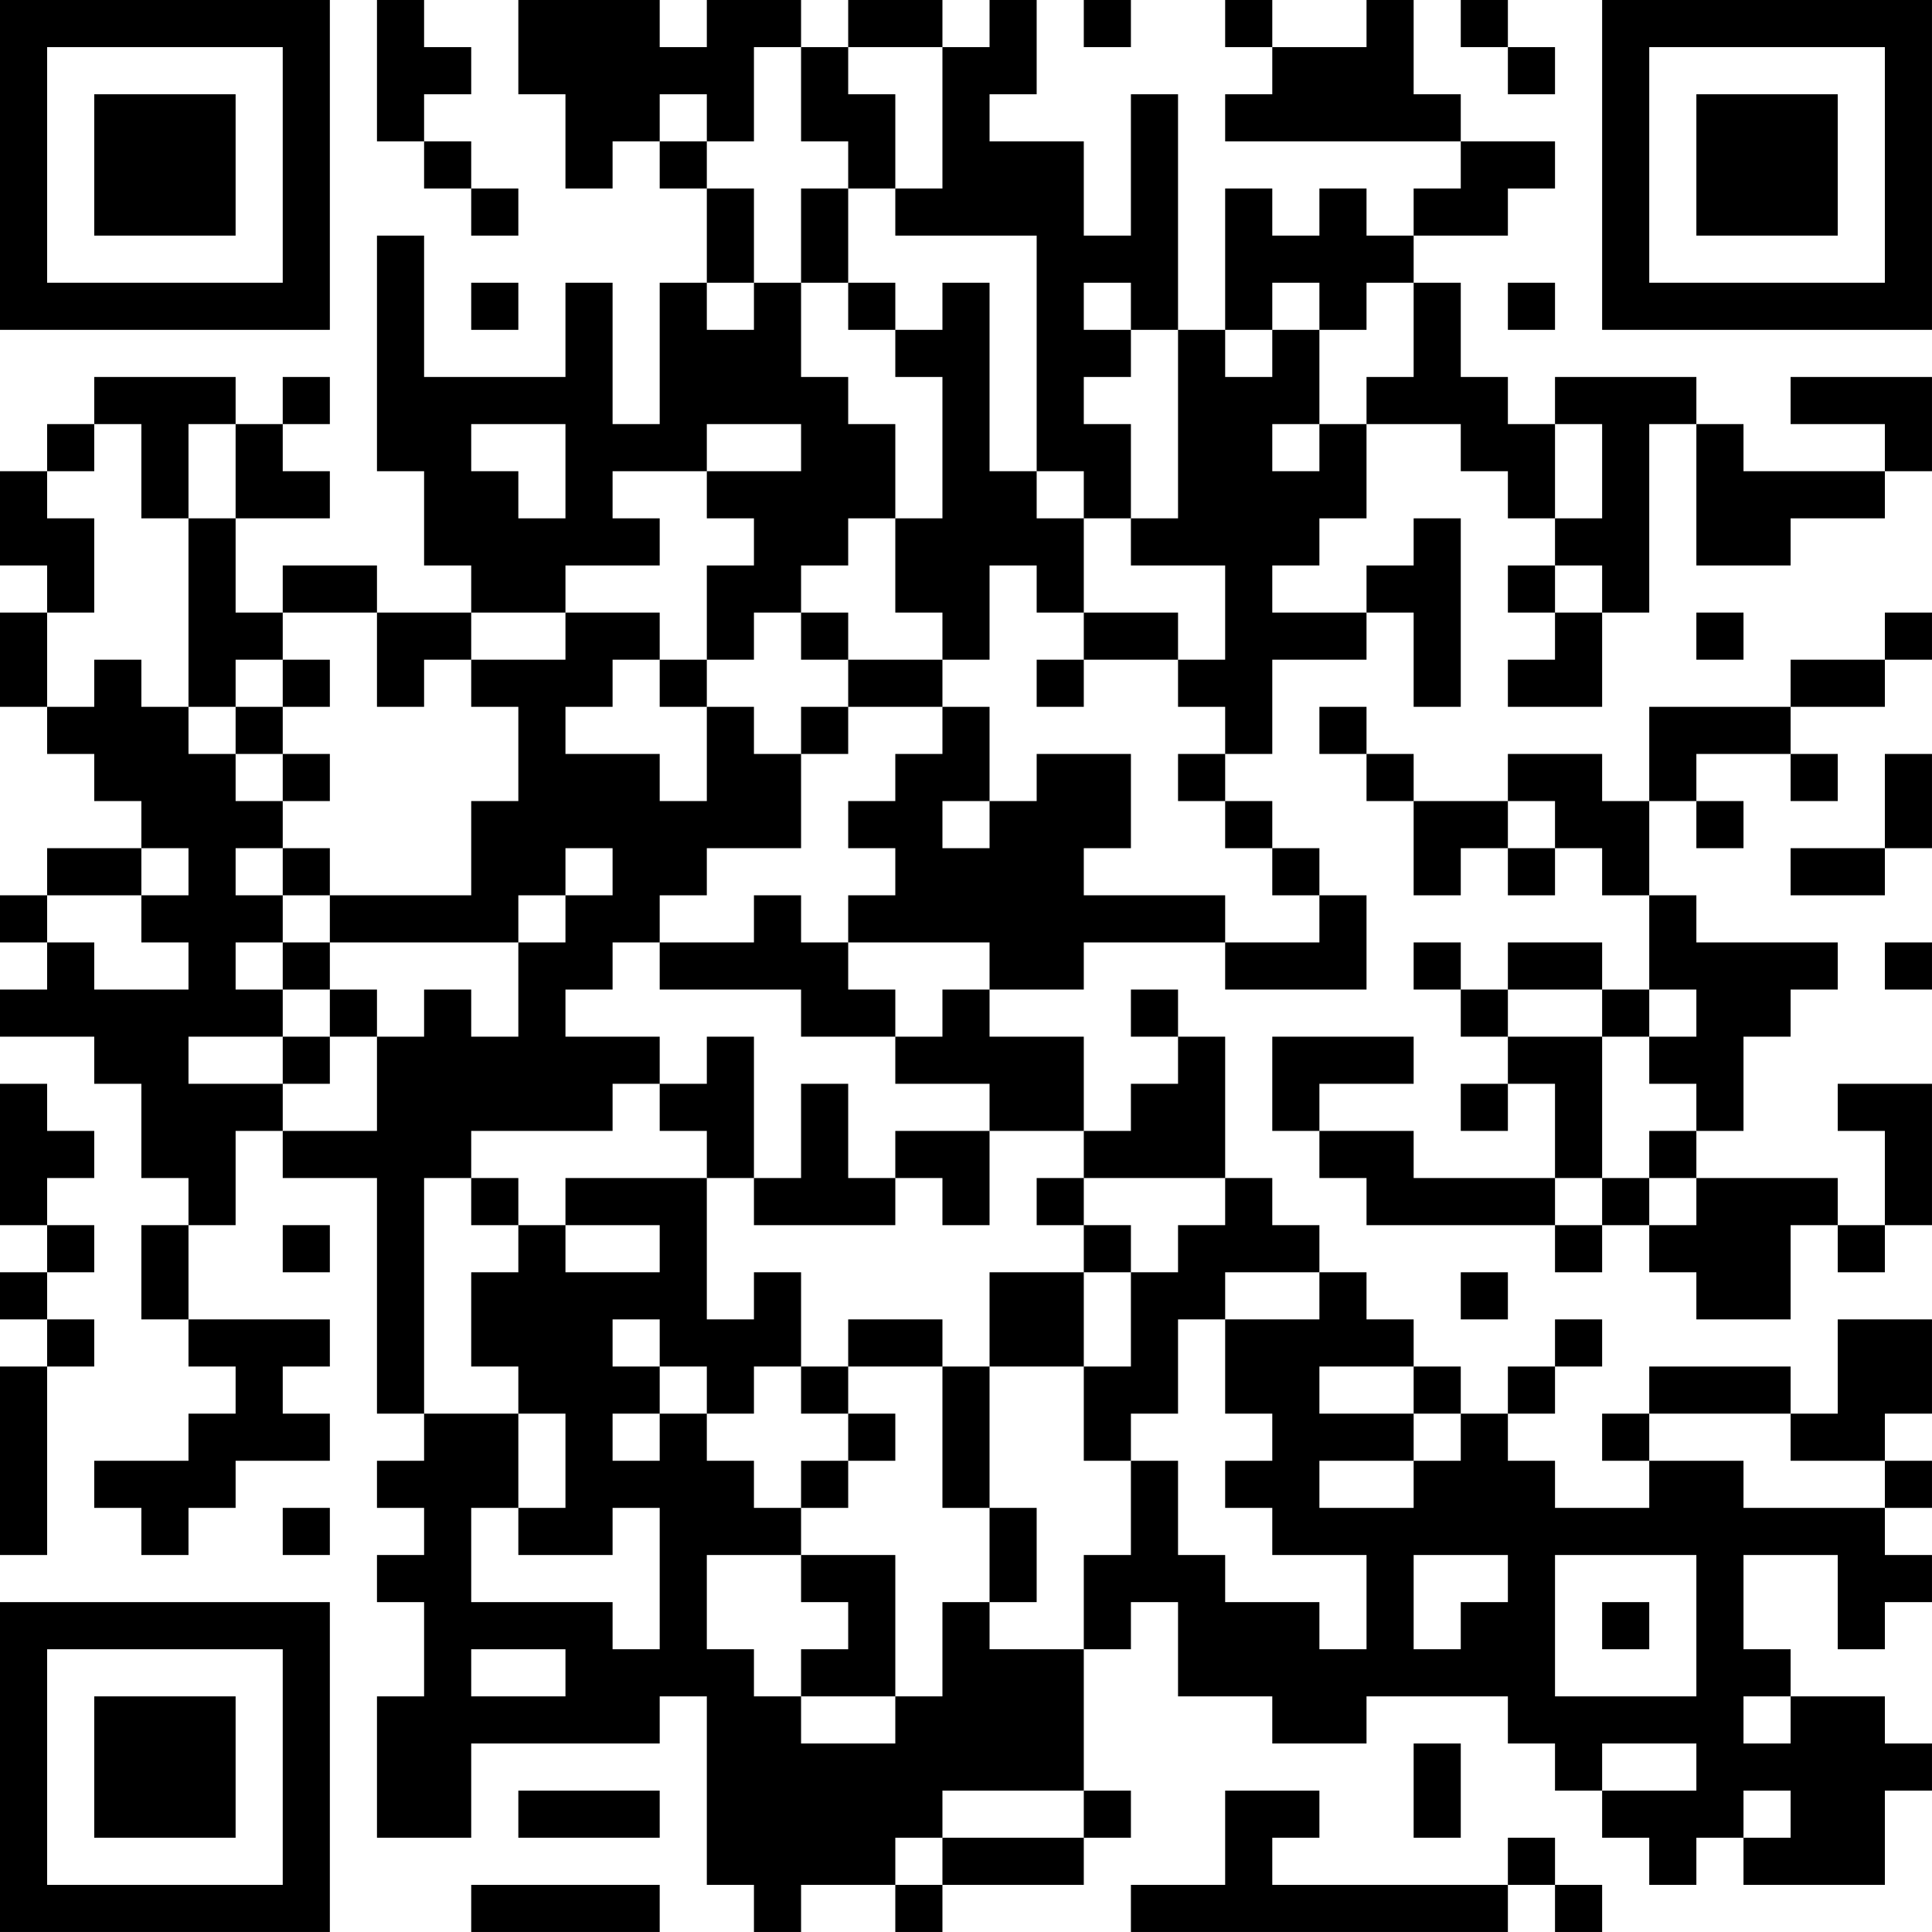 <?xml version="1.0" encoding="UTF-8"?>
<svg xmlns="http://www.w3.org/2000/svg" version="1.1" width="200" height="200" viewBox="0 0 200 200"><rect x="0" y="0" width="200" height="200" fill="#ffffff"/><g transform="scale(4.878)"><g transform="translate(0,0)"><path fill-rule="evenodd" d="M8 0L8 3L9 3L9 4L10 4L10 5L11 5L11 4L10 4L10 3L9 3L9 2L10 2L10 1L9 1L9 0ZM11 0L11 2L12 2L12 4L13 4L13 3L14 3L14 4L15 4L15 6L14 6L14 9L13 9L13 6L12 6L12 8L9 8L9 5L8 5L8 10L9 10L9 12L10 12L10 13L8 13L8 12L6 12L6 13L5 13L5 11L7 11L7 10L6 10L6 9L7 9L7 8L6 8L6 9L5 9L5 8L2 8L2 9L1 9L1 10L0 10L0 12L1 12L1 13L0 13L0 15L1 15L1 16L2 16L2 17L3 17L3 18L1 18L1 19L0 19L0 20L1 20L1 21L0 21L0 22L2 22L2 23L3 23L3 25L4 25L4 26L3 26L3 28L4 28L4 29L5 29L5 30L4 30L4 31L2 31L2 32L3 32L3 33L4 33L4 32L5 32L5 31L7 31L7 30L6 30L6 29L7 29L7 28L4 28L4 26L5 26L5 24L6 24L6 25L8 25L8 30L9 30L9 31L8 31L8 32L9 32L9 33L8 33L8 34L9 34L9 36L8 36L8 39L10 39L10 37L14 37L14 36L15 36L15 40L16 40L16 41L17 41L17 40L19 40L19 41L20 41L20 40L23 40L23 39L24 39L24 38L23 38L23 35L24 35L24 34L25 34L25 36L27 36L27 37L29 37L29 36L32 36L32 37L33 37L33 38L34 38L34 39L35 39L35 40L36 40L36 39L37 39L37 40L40 40L40 38L41 38L41 37L40 37L40 36L38 36L38 35L37 35L37 33L39 33L39 35L40 35L40 34L41 34L41 33L40 33L40 32L41 32L41 31L40 31L40 30L41 30L41 28L39 28L39 30L38 30L38 29L35 29L35 30L34 30L34 31L35 31L35 32L33 32L33 31L32 31L32 30L33 30L33 29L34 29L34 28L33 28L33 29L32 29L32 30L31 30L31 29L30 29L30 28L29 28L29 27L28 27L28 26L27 26L27 25L26 25L26 22L25 22L25 21L24 21L24 22L25 22L25 23L24 23L24 24L23 24L23 22L21 22L21 21L23 21L23 20L26 20L26 21L29 21L29 19L28 19L28 18L27 18L27 17L26 17L26 16L27 16L27 14L29 14L29 13L30 13L30 15L31 15L31 11L30 11L30 12L29 12L29 13L27 13L27 12L28 12L28 11L29 11L29 9L31 9L31 10L32 10L32 11L33 11L33 12L32 12L32 13L33 13L33 14L32 14L32 15L34 15L34 13L35 13L35 9L36 9L36 12L38 12L38 11L40 11L40 10L41 10L41 8L38 8L38 9L40 9L40 10L37 10L37 9L36 9L36 8L33 8L33 9L32 9L32 8L31 8L31 6L30 6L30 5L32 5L32 4L33 4L33 3L31 3L31 2L30 2L30 0L29 0L29 1L27 1L27 0L26 0L26 1L27 1L27 2L26 2L26 3L31 3L31 4L30 4L30 5L29 5L29 4L28 4L28 5L27 5L27 4L26 4L26 7L25 7L25 2L24 2L24 5L23 5L23 3L21 3L21 2L22 2L22 0L21 0L21 1L20 1L20 0L18 0L18 1L17 1L17 0L15 0L15 1L14 1L14 0ZM23 0L23 1L24 1L24 0ZM31 0L31 1L32 1L32 2L33 2L33 1L32 1L32 0ZM16 1L16 3L15 3L15 2L14 2L14 3L15 3L15 4L16 4L16 6L15 6L15 7L16 7L16 6L17 6L17 8L18 8L18 9L19 9L19 11L18 11L18 12L17 12L17 13L16 13L16 14L15 14L15 12L16 12L16 11L15 11L15 10L17 10L17 9L15 9L15 10L13 10L13 11L14 11L14 12L12 12L12 13L10 13L10 14L9 14L9 15L8 15L8 13L6 13L6 14L5 14L5 15L4 15L4 11L5 11L5 9L4 9L4 11L3 11L3 9L2 9L2 10L1 10L1 11L2 11L2 13L1 13L1 15L2 15L2 14L3 14L3 15L4 15L4 16L5 16L5 17L6 17L6 18L5 18L5 19L6 19L6 20L5 20L5 21L6 21L6 22L4 22L4 23L6 23L6 24L8 24L8 22L9 22L9 21L10 21L10 22L11 22L11 20L12 20L12 19L13 19L13 18L12 18L12 19L11 19L11 20L7 20L7 19L10 19L10 17L11 17L11 15L10 15L10 14L12 14L12 13L14 13L14 14L13 14L13 15L12 15L12 16L14 16L14 17L15 17L15 15L16 15L16 16L17 16L17 18L15 18L15 19L14 19L14 20L13 20L13 21L12 21L12 22L14 22L14 23L13 23L13 24L10 24L10 25L9 25L9 30L11 30L11 32L10 32L10 34L13 34L13 35L14 35L14 32L13 32L13 33L11 33L11 32L12 32L12 30L11 30L11 29L10 29L10 27L11 27L11 26L12 26L12 27L14 27L14 26L12 26L12 25L15 25L15 28L16 28L16 27L17 27L17 29L16 29L16 30L15 30L15 29L14 29L14 28L13 28L13 29L14 29L14 30L13 30L13 31L14 31L14 30L15 30L15 31L16 31L16 32L17 32L17 33L15 33L15 35L16 35L16 36L17 36L17 37L19 37L19 36L20 36L20 34L21 34L21 35L23 35L23 33L24 33L24 31L25 31L25 33L26 33L26 34L28 34L28 35L29 35L29 33L27 33L27 32L26 32L26 31L27 31L27 30L26 30L26 28L28 28L28 27L26 27L26 28L25 28L25 30L24 30L24 31L23 31L23 29L24 29L24 27L25 27L25 26L26 26L26 25L23 25L23 24L21 24L21 23L19 23L19 22L20 22L20 21L21 21L21 20L18 20L18 19L19 19L19 18L18 18L18 17L19 17L19 16L20 16L20 15L21 15L21 17L20 17L20 18L21 18L21 17L22 17L22 16L24 16L24 18L23 18L23 19L26 19L26 20L28 20L28 19L27 19L27 18L26 18L26 17L25 17L25 16L26 16L26 15L25 15L25 14L26 14L26 12L24 12L24 11L25 11L25 7L24 7L24 6L23 6L23 7L24 7L24 8L23 8L23 9L24 9L24 11L23 11L23 10L22 10L22 5L19 5L19 4L20 4L20 1L18 1L18 2L19 2L19 4L18 4L18 3L17 3L17 1ZM17 4L17 6L18 6L18 7L19 7L19 8L20 8L20 11L19 11L19 13L20 13L20 14L18 14L18 13L17 13L17 14L18 14L18 15L17 15L17 16L18 16L18 15L20 15L20 14L21 14L21 12L22 12L22 13L23 13L23 14L22 14L22 15L23 15L23 14L25 14L25 13L23 13L23 11L22 11L22 10L21 10L21 6L20 6L20 7L19 7L19 6L18 6L18 4ZM10 6L10 7L11 7L11 6ZM27 6L27 7L26 7L26 8L27 8L27 7L28 7L28 9L27 9L27 10L28 10L28 9L29 9L29 8L30 8L30 6L29 6L29 7L28 7L28 6ZM32 6L32 7L33 7L33 6ZM10 9L10 10L11 10L11 11L12 11L12 9ZM33 9L33 11L34 11L34 9ZM33 12L33 13L34 13L34 12ZM36 13L36 14L37 14L37 13ZM40 13L40 14L38 14L38 15L35 15L35 17L34 17L34 16L32 16L32 17L30 17L30 16L29 16L29 15L28 15L28 16L29 16L29 17L30 17L30 19L31 19L31 18L32 18L32 19L33 19L33 18L34 18L34 19L35 19L35 21L34 21L34 20L32 20L32 21L31 21L31 20L30 20L30 21L31 21L31 22L32 22L32 23L31 23L31 24L32 24L32 23L33 23L33 25L30 25L30 24L28 24L28 23L30 23L30 22L27 22L27 24L28 24L28 25L29 25L29 26L33 26L33 27L34 27L34 26L35 26L35 27L36 27L36 28L38 28L38 26L39 26L39 27L40 27L40 26L41 26L41 23L39 23L39 24L40 24L40 26L39 26L39 25L36 25L36 24L37 24L37 22L38 22L38 21L39 21L39 20L36 20L36 19L35 19L35 17L36 17L36 18L37 18L37 17L36 17L36 16L38 16L38 17L39 17L39 16L38 16L38 15L40 15L40 14L41 14L41 13ZM6 14L6 15L5 15L5 16L6 16L6 17L7 17L7 16L6 16L6 15L7 15L7 14ZM14 14L14 15L15 15L15 14ZM40 16L40 18L38 18L38 19L40 19L40 18L41 18L41 16ZM32 17L32 18L33 18L33 17ZM3 18L3 19L1 19L1 20L2 20L2 21L4 21L4 20L3 20L3 19L4 19L4 18ZM6 18L6 19L7 19L7 18ZM16 19L16 20L14 20L14 21L17 21L17 22L19 22L19 21L18 21L18 20L17 20L17 19ZM6 20L6 21L7 21L7 22L6 22L6 23L7 23L7 22L8 22L8 21L7 21L7 20ZM40 20L40 21L41 21L41 20ZM32 21L32 22L34 22L34 25L33 25L33 26L34 26L34 25L35 25L35 26L36 26L36 25L35 25L35 24L36 24L36 23L35 23L35 22L36 22L36 21L35 21L35 22L34 22L34 21ZM15 22L15 23L14 23L14 24L15 24L15 25L16 25L16 26L19 26L19 25L20 25L20 26L21 26L21 24L19 24L19 25L18 25L18 23L17 23L17 25L16 25L16 22ZM0 23L0 26L1 26L1 27L0 27L0 28L1 28L1 29L0 29L0 33L1 33L1 29L2 29L2 28L1 28L1 27L2 27L2 26L1 26L1 25L2 25L2 24L1 24L1 23ZM10 25L10 26L11 26L11 25ZM22 25L22 26L23 26L23 27L21 27L21 29L20 29L20 28L18 28L18 29L17 29L17 30L18 30L18 31L17 31L17 32L18 32L18 31L19 31L19 30L18 30L18 29L20 29L20 32L21 32L21 34L22 34L22 32L21 32L21 29L23 29L23 27L24 27L24 26L23 26L23 25ZM6 26L6 27L7 27L7 26ZM31 27L31 28L32 28L32 27ZM28 29L28 30L30 30L30 31L28 31L28 32L30 32L30 31L31 31L31 30L30 30L30 29ZM35 30L35 31L37 31L37 32L40 32L40 31L38 31L38 30ZM6 32L6 33L7 33L7 32ZM17 33L17 34L18 34L18 35L17 35L17 36L19 36L19 33ZM30 33L30 35L31 35L31 34L32 34L32 33ZM33 33L33 36L36 36L36 33ZM34 34L34 35L35 35L35 34ZM10 35L10 36L12 36L12 35ZM37 36L37 37L38 37L38 36ZM30 37L30 39L31 39L31 37ZM34 37L34 38L36 38L36 37ZM11 38L11 39L14 39L14 38ZM20 38L20 39L19 39L19 40L20 40L20 39L23 39L23 38ZM26 38L26 40L24 40L24 41L32 41L32 40L33 40L33 41L34 41L34 40L33 40L33 39L32 39L32 40L27 40L27 39L28 39L28 38ZM37 38L37 39L38 39L38 38ZM10 40L10 41L14 41L14 40ZM0 0L0 7L7 7L7 0ZM1 1L1 6L6 6L6 1ZM2 2L2 5L5 5L5 2ZM34 0L34 7L41 7L41 0ZM35 1L35 6L40 6L40 1ZM36 2L36 5L39 5L39 2ZM0 34L0 41L7 41L7 34ZM1 35L1 40L6 40L6 35ZM2 36L2 39L5 39L5 36Z" fill="#000000"/></g></g></svg>
